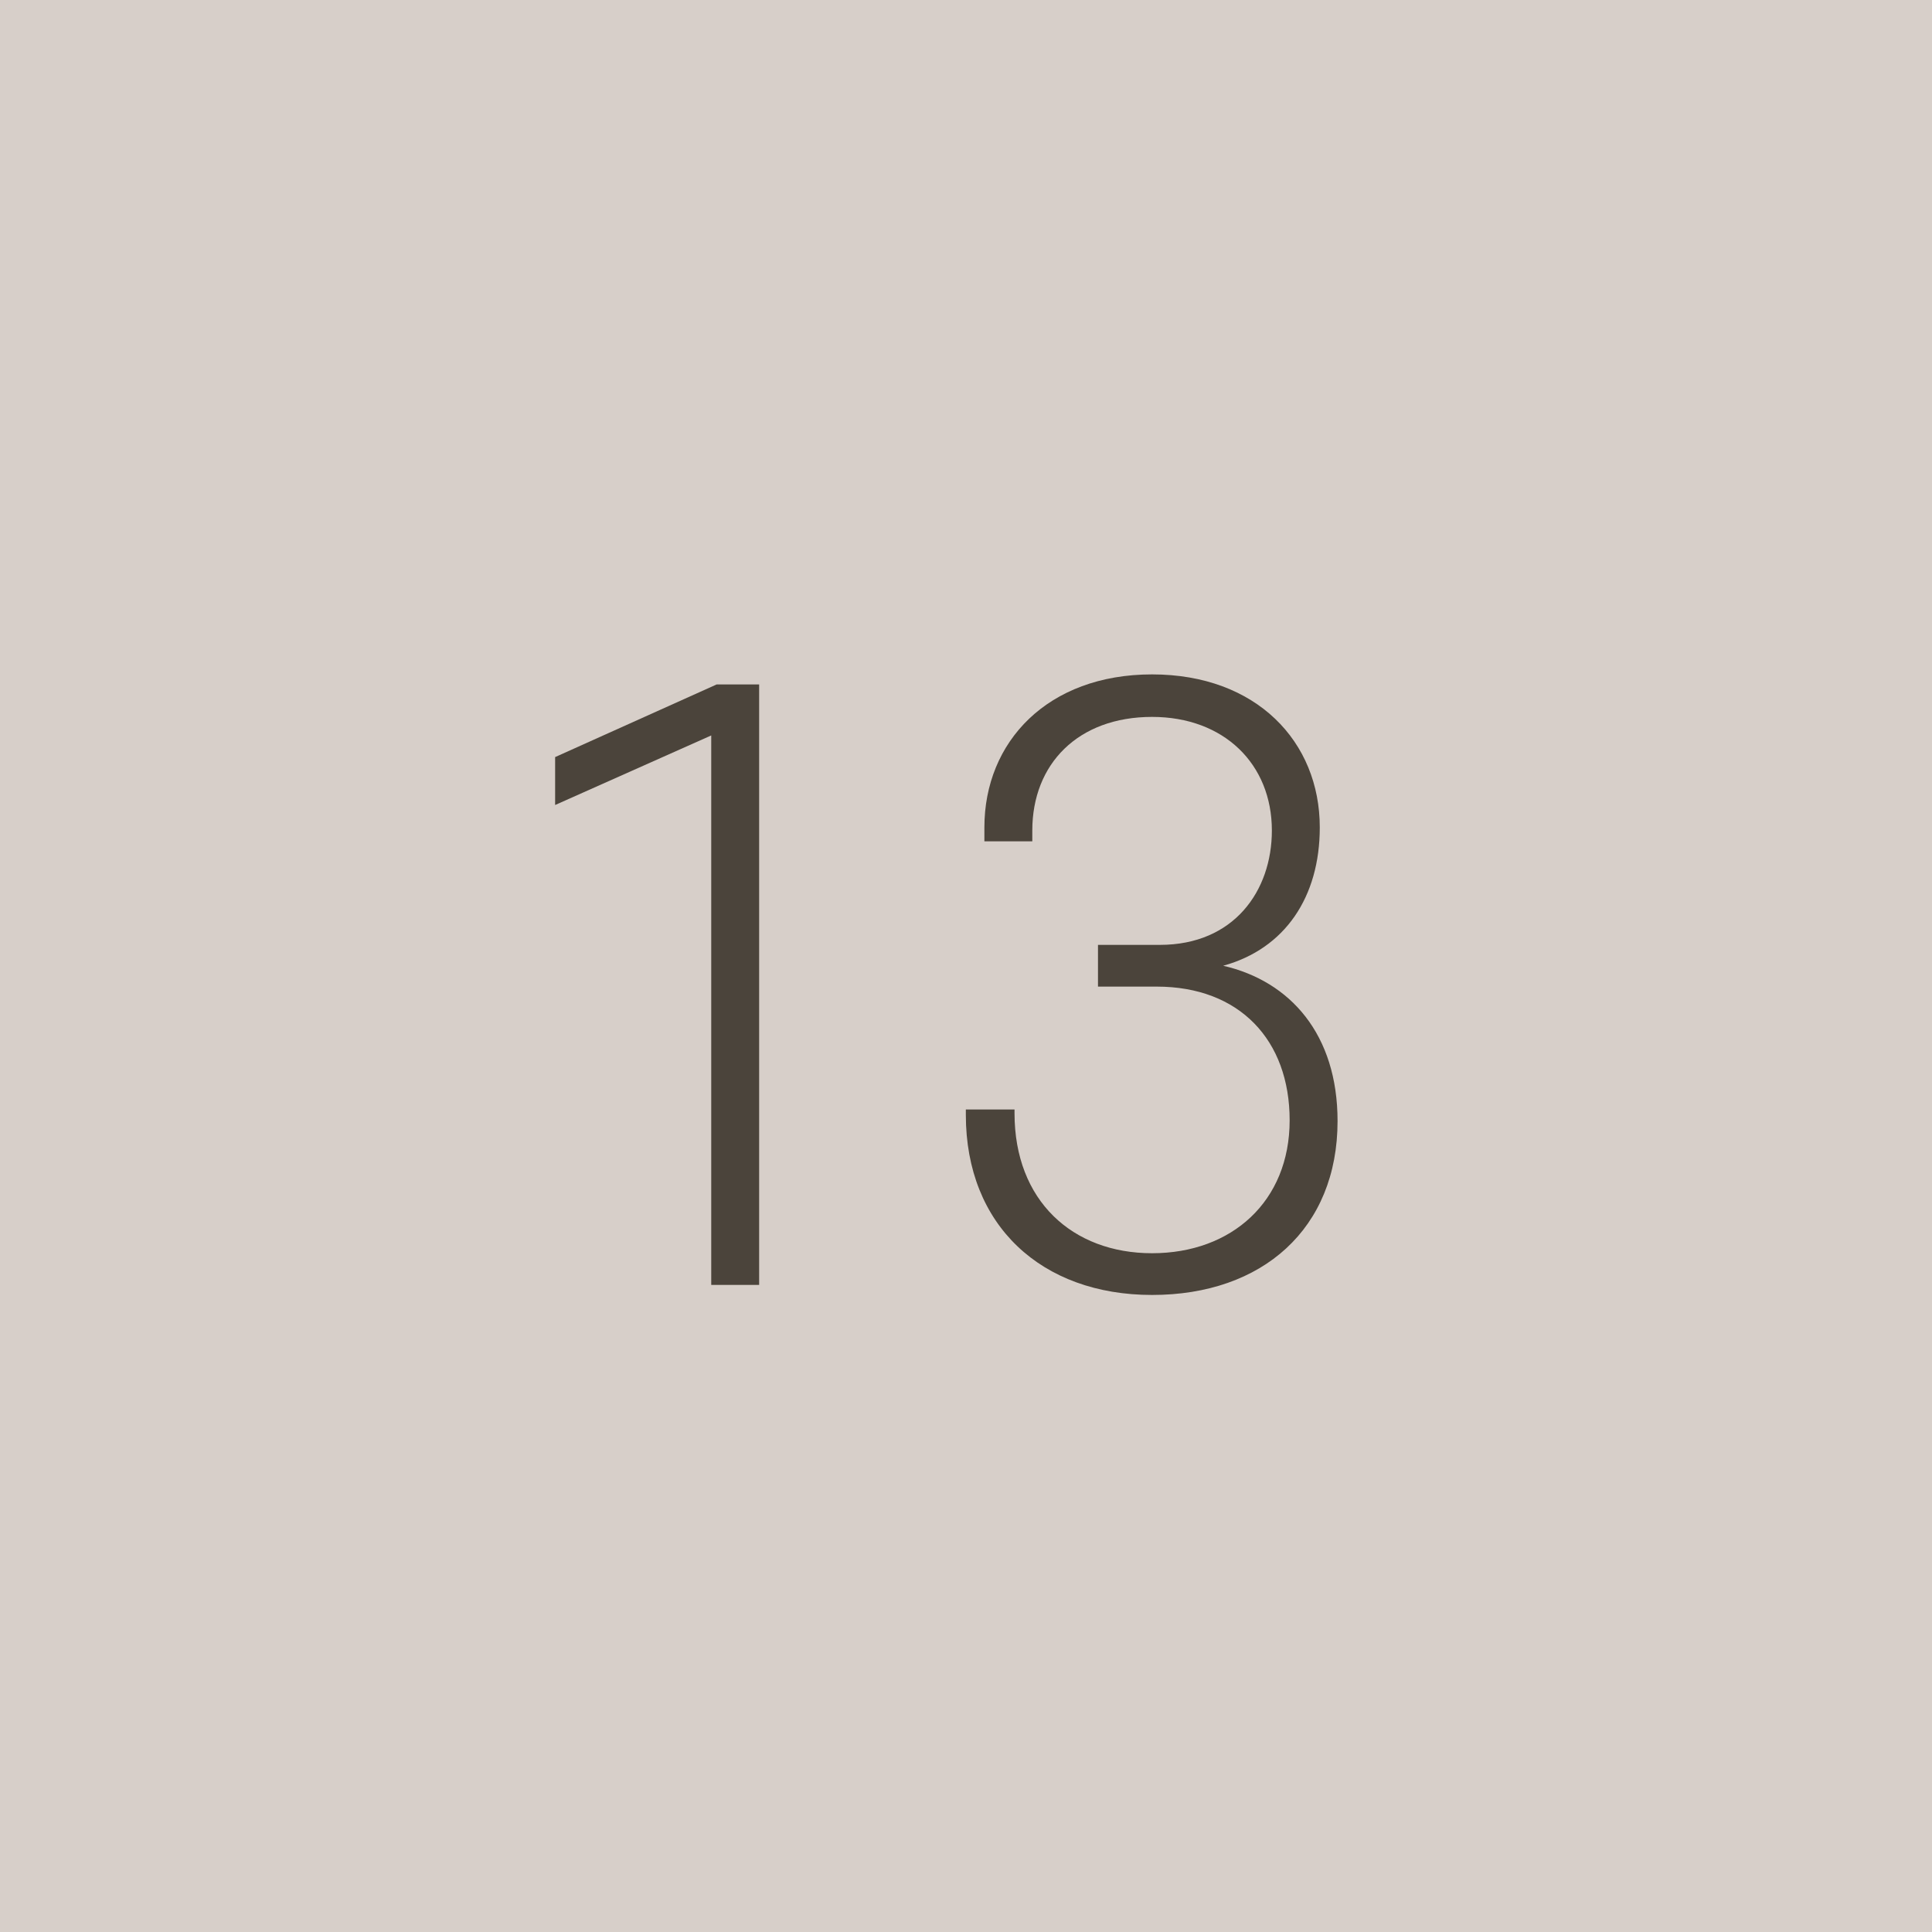 <svg width="60" height="60" viewBox="0 0 60 60" fill="none" xmlns="http://www.w3.org/2000/svg">
<path d="M0 0H60V60H0V0Z" fill="#D7CFC9"/>
<path d="M23.576 39.904H22.088V22.84L17.24 25V23.512L22.256 21.256H23.576V39.904Z" fill="#4B443B"/>
<path d="M40.051 34.792C40.051 32.296 38.491 30.64 35.923 30.64H34.099V29.344H36.019C38.323 29.344 39.499 27.664 39.499 25.792C39.499 23.728 38.011 22.264 35.779 22.264C33.475 22.264 32.059 23.728 32.059 25.792V26.128H30.571V25.696C30.571 23.032 32.539 20.944 35.779 20.944C39.019 20.944 40.987 23.032 40.987 25.696C40.987 27.856 39.907 29.464 37.987 29.992C40.075 30.472 41.539 32.128 41.539 34.816C41.539 38.152 39.211 40.216 35.779 40.216C32.347 40.216 29.995 38.056 29.995 34.624V34.456H31.507V34.576C31.507 37.288 33.307 38.92 35.779 38.92C38.251 38.92 40.051 37.312 40.051 34.792Z" fill="#4B443B"/>
</svg>
